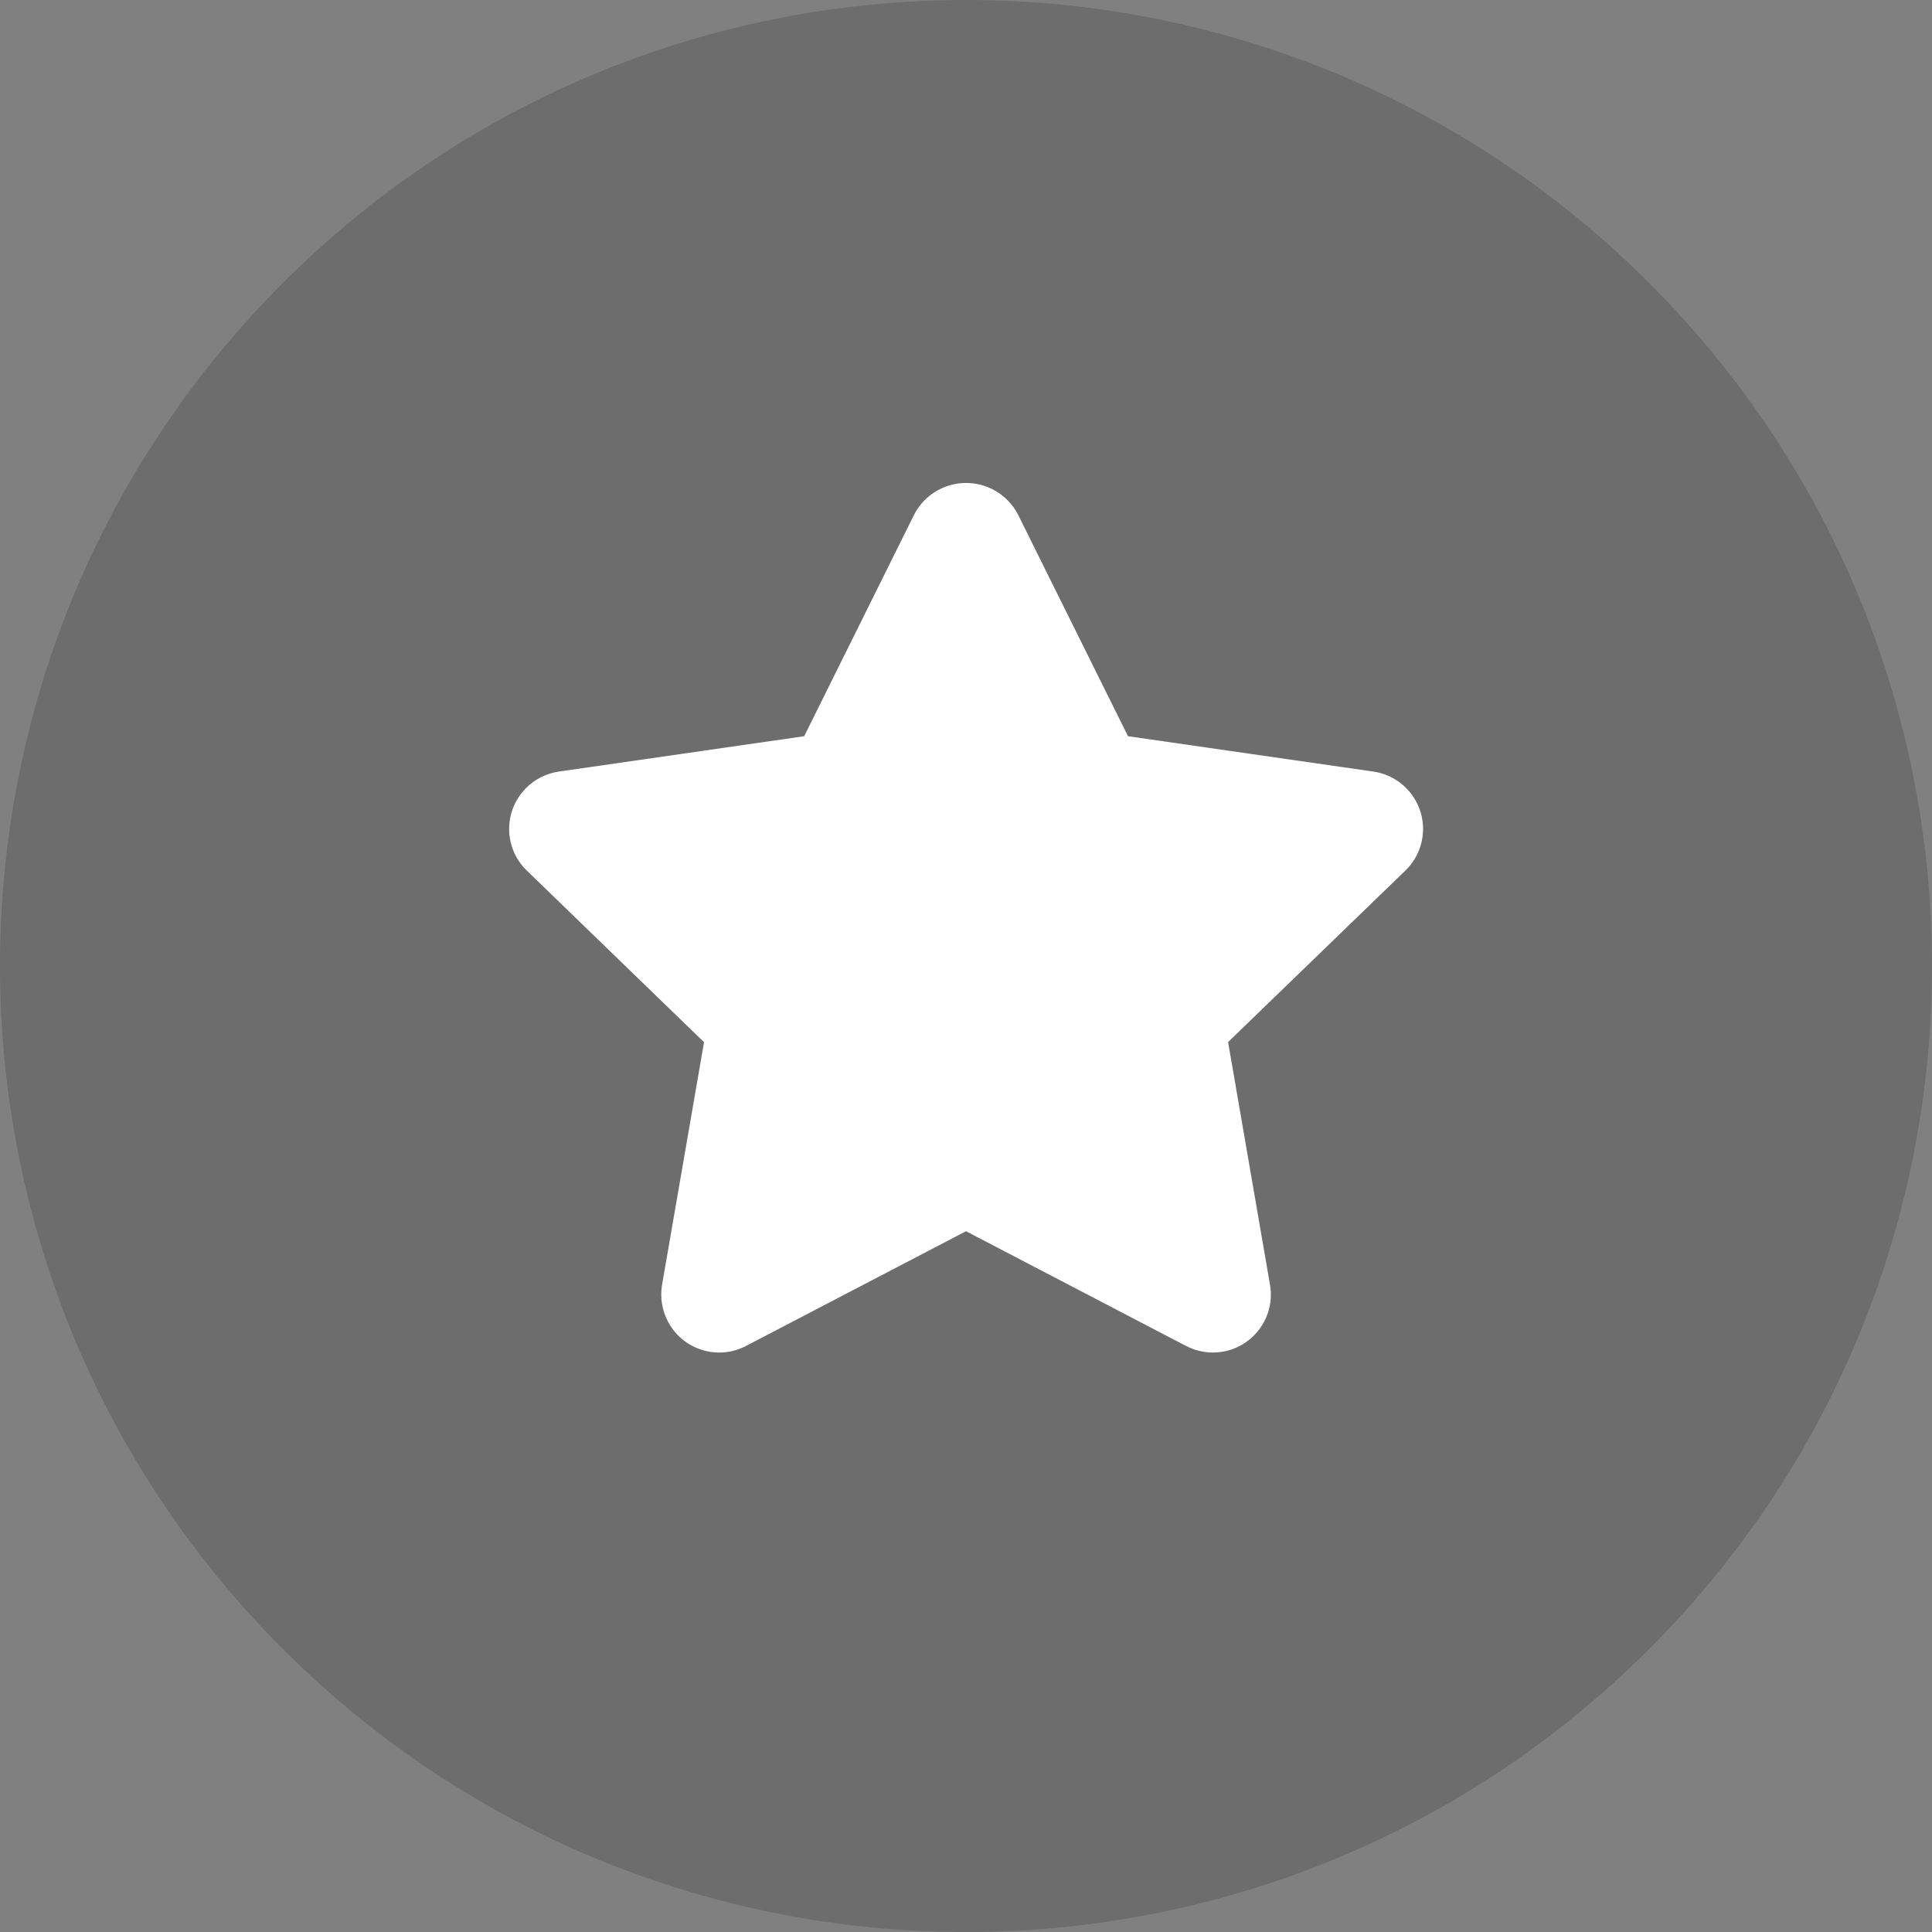 <?xml version="1.0" encoding="UTF-8"?>
<svg width="32px" height="32px" viewBox="0 0 32 32" version="1.1" xmlns="http://www.w3.org/2000/svg" xmlns:xlink="http://www.w3.org/1999/xlink">
    <rect x="0" y="0" width="32" height="32" fill="#808080" stroke="none"/>
    <title>Ic / Folder</title>
    <g id="🚗-마이페이지" stroke="none" stroke-width="1" fill="none" fill-rule="evenodd">
        <g id="Z_05_1_마이페이지---담기-(HRD클라우드)" transform="translate(-504, -818)">
            <g id="Items" transform="translate(160, 560)">
                <g id="Ic-/-Folder" transform="translate(344, 258)">
                    <g id="Fill" fill="#000000" fill-opacity="0.15">
                        <path d="M27.314,4.686 C33.562,10.935 33.562,21.065 27.314,27.314 C21.065,33.562 10.935,33.562 4.686,27.314 C-1.562,21.065 -1.562,10.935 4.686,4.686 C10.935,-1.562 21.065,-1.562 27.314,4.686" id="Path"></path>
                    </g>
                    <g id="star-checkmark" transform="translate(6.4, 6.4)">
                        <polygon id="Path" points="0 0 19.2 0 19.2 19.2 0 19.2"></polygon>
                        <path d="M5.966,15.888 L5.966,15.888 C5.499,16.139 4.917,15.963 4.667,15.496 C4.566,15.307 4.53,15.091 4.566,14.88 L5.261,10.862 L2.32,8.014 L2.32,8.014 C1.942,7.643 1.937,7.035 2.309,6.657 C2.455,6.507 2.647,6.41 2.854,6.38 L6.92,5.794 L8.736,2.134 L8.736,2.134 C8.975,1.656 9.557,1.463 10.035,1.702 C10.222,1.796 10.374,1.947 10.467,2.134 L12.283,5.794 L16.349,6.38 L16.349,6.38 C16.873,6.457 17.237,6.944 17.16,7.469 C17.13,7.676 17.033,7.868 16.883,8.014 L13.941,10.86 L14.635,14.878 L14.635,14.878 C14.726,15.401 14.375,15.898 13.853,15.988 C13.642,16.025 13.424,15.989 13.235,15.888 L9.6,13.993 L5.966,15.888 Z" id="Path" fill="#FFFFFF"></path>
                    </g>
                </g>
            </g>
        </g>
    </g>
</svg>